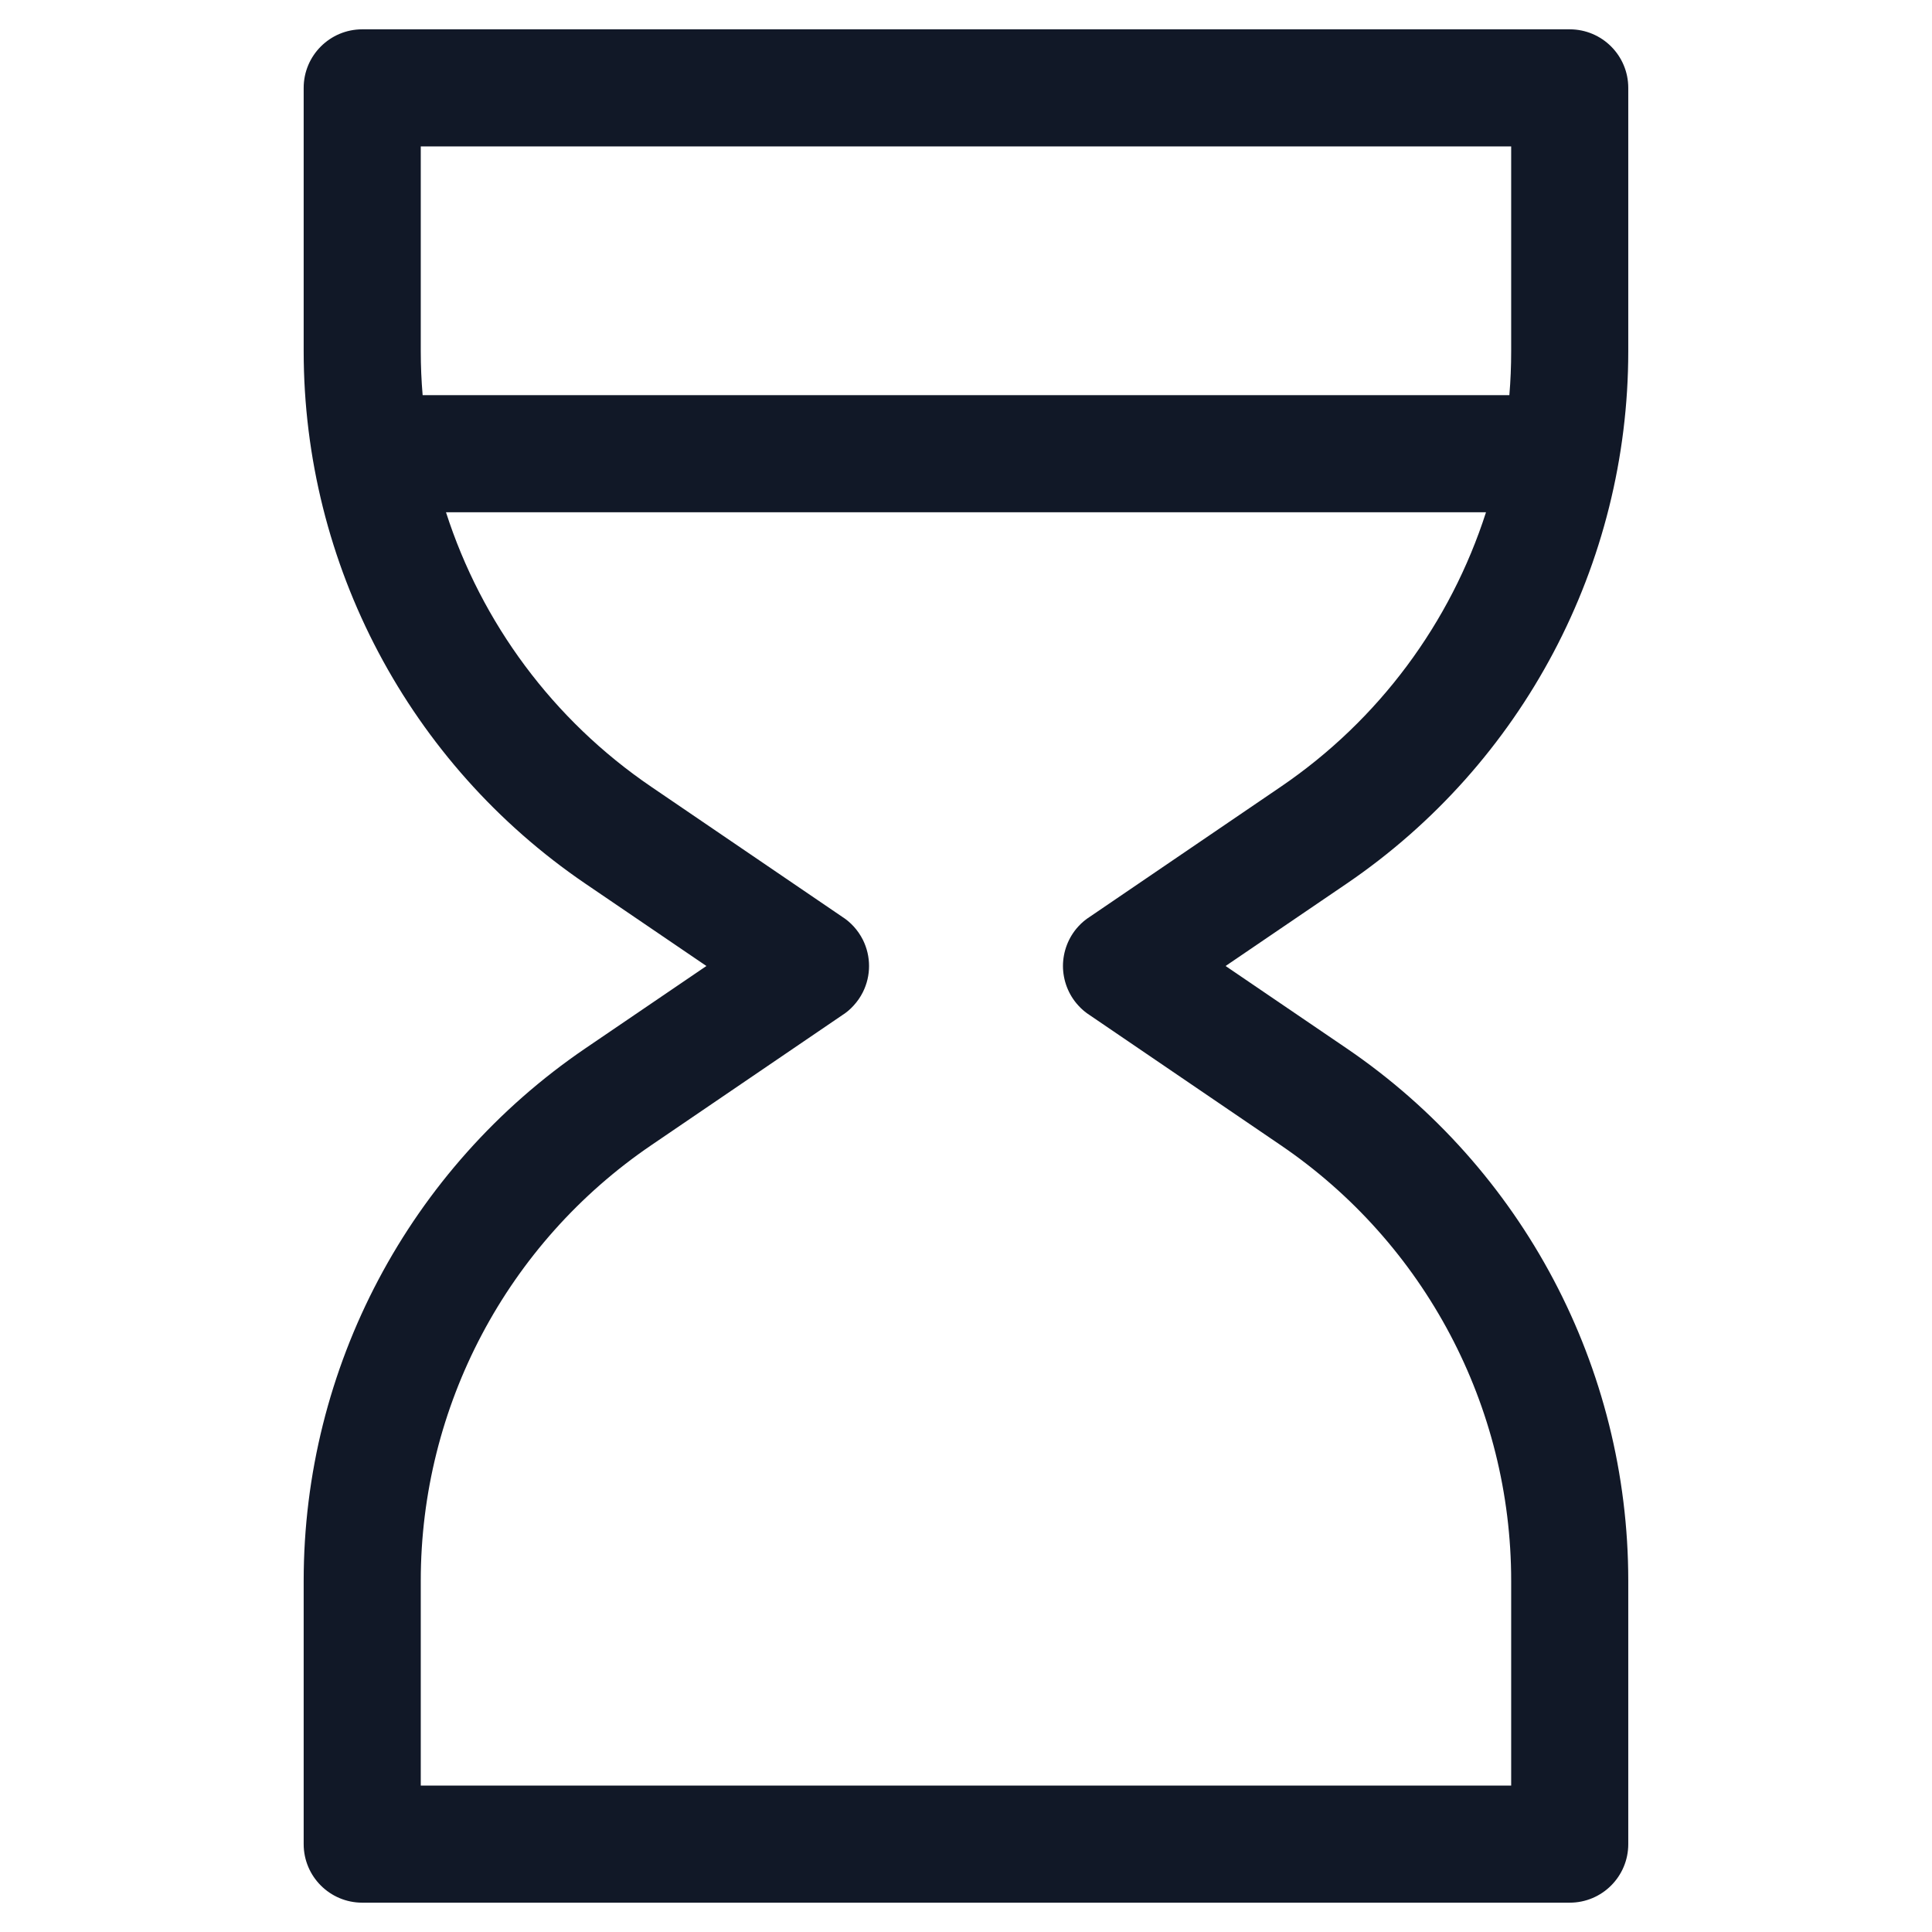 <svg width="33" height="33" viewBox="0 0 33 33" fill="none" xmlns="http://www.w3.org/2000/svg">
<path fill-rule="evenodd" clip-rule="evenodd" d="M5.187 1.501C5.187 0.949 5.635 0.501 6.187 0.501H26.812C27.365 0.501 27.812 0.949 27.812 1.501V5.999C27.812 9.64 26.011 13.044 23.002 15.093L20.934 16.5L23.002 17.907C26.011 19.956 27.812 23.36 27.812 27.001V31.499C27.812 32.051 27.365 32.499 26.812 32.499H6.187C5.635 32.499 5.187 32.051 5.187 31.499V27.001C5.187 23.36 6.989 19.956 9.998 17.907L12.066 16.5L9.998 15.093C6.989 13.044 5.187 9.64 5.187 5.999V1.501ZM14.582 15.825C14.522 15.76 14.456 15.704 14.383 15.658L11.124 13.439C9.444 12.296 8.224 10.636 7.618 8.75H25.382C24.776 10.636 23.556 12.296 21.876 13.439L18.617 15.658C18.544 15.704 18.477 15.76 18.418 15.825C18.247 16.012 18.157 16.254 18.156 16.5C18.157 16.745 18.247 16.988 18.418 17.174C18.477 17.24 18.544 17.296 18.617 17.342L21.876 19.561C24.339 21.237 25.812 24.022 25.812 27.001V30.499H7.187V27.001C7.187 24.022 8.661 21.237 11.124 19.561L14.383 17.342C14.456 17.296 14.523 17.24 14.582 17.174C14.644 17.106 14.696 17.031 14.737 16.95C14.809 16.807 14.844 16.653 14.844 16.5C14.844 16.347 14.809 16.193 14.737 16.049C14.696 15.969 14.644 15.893 14.582 15.825ZM25.812 5.999C25.812 6.251 25.802 6.502 25.781 6.75H7.219C7.198 6.502 7.187 6.251 7.187 5.999V2.501H25.812V5.999Z" fill="#111827"/>
</svg>
